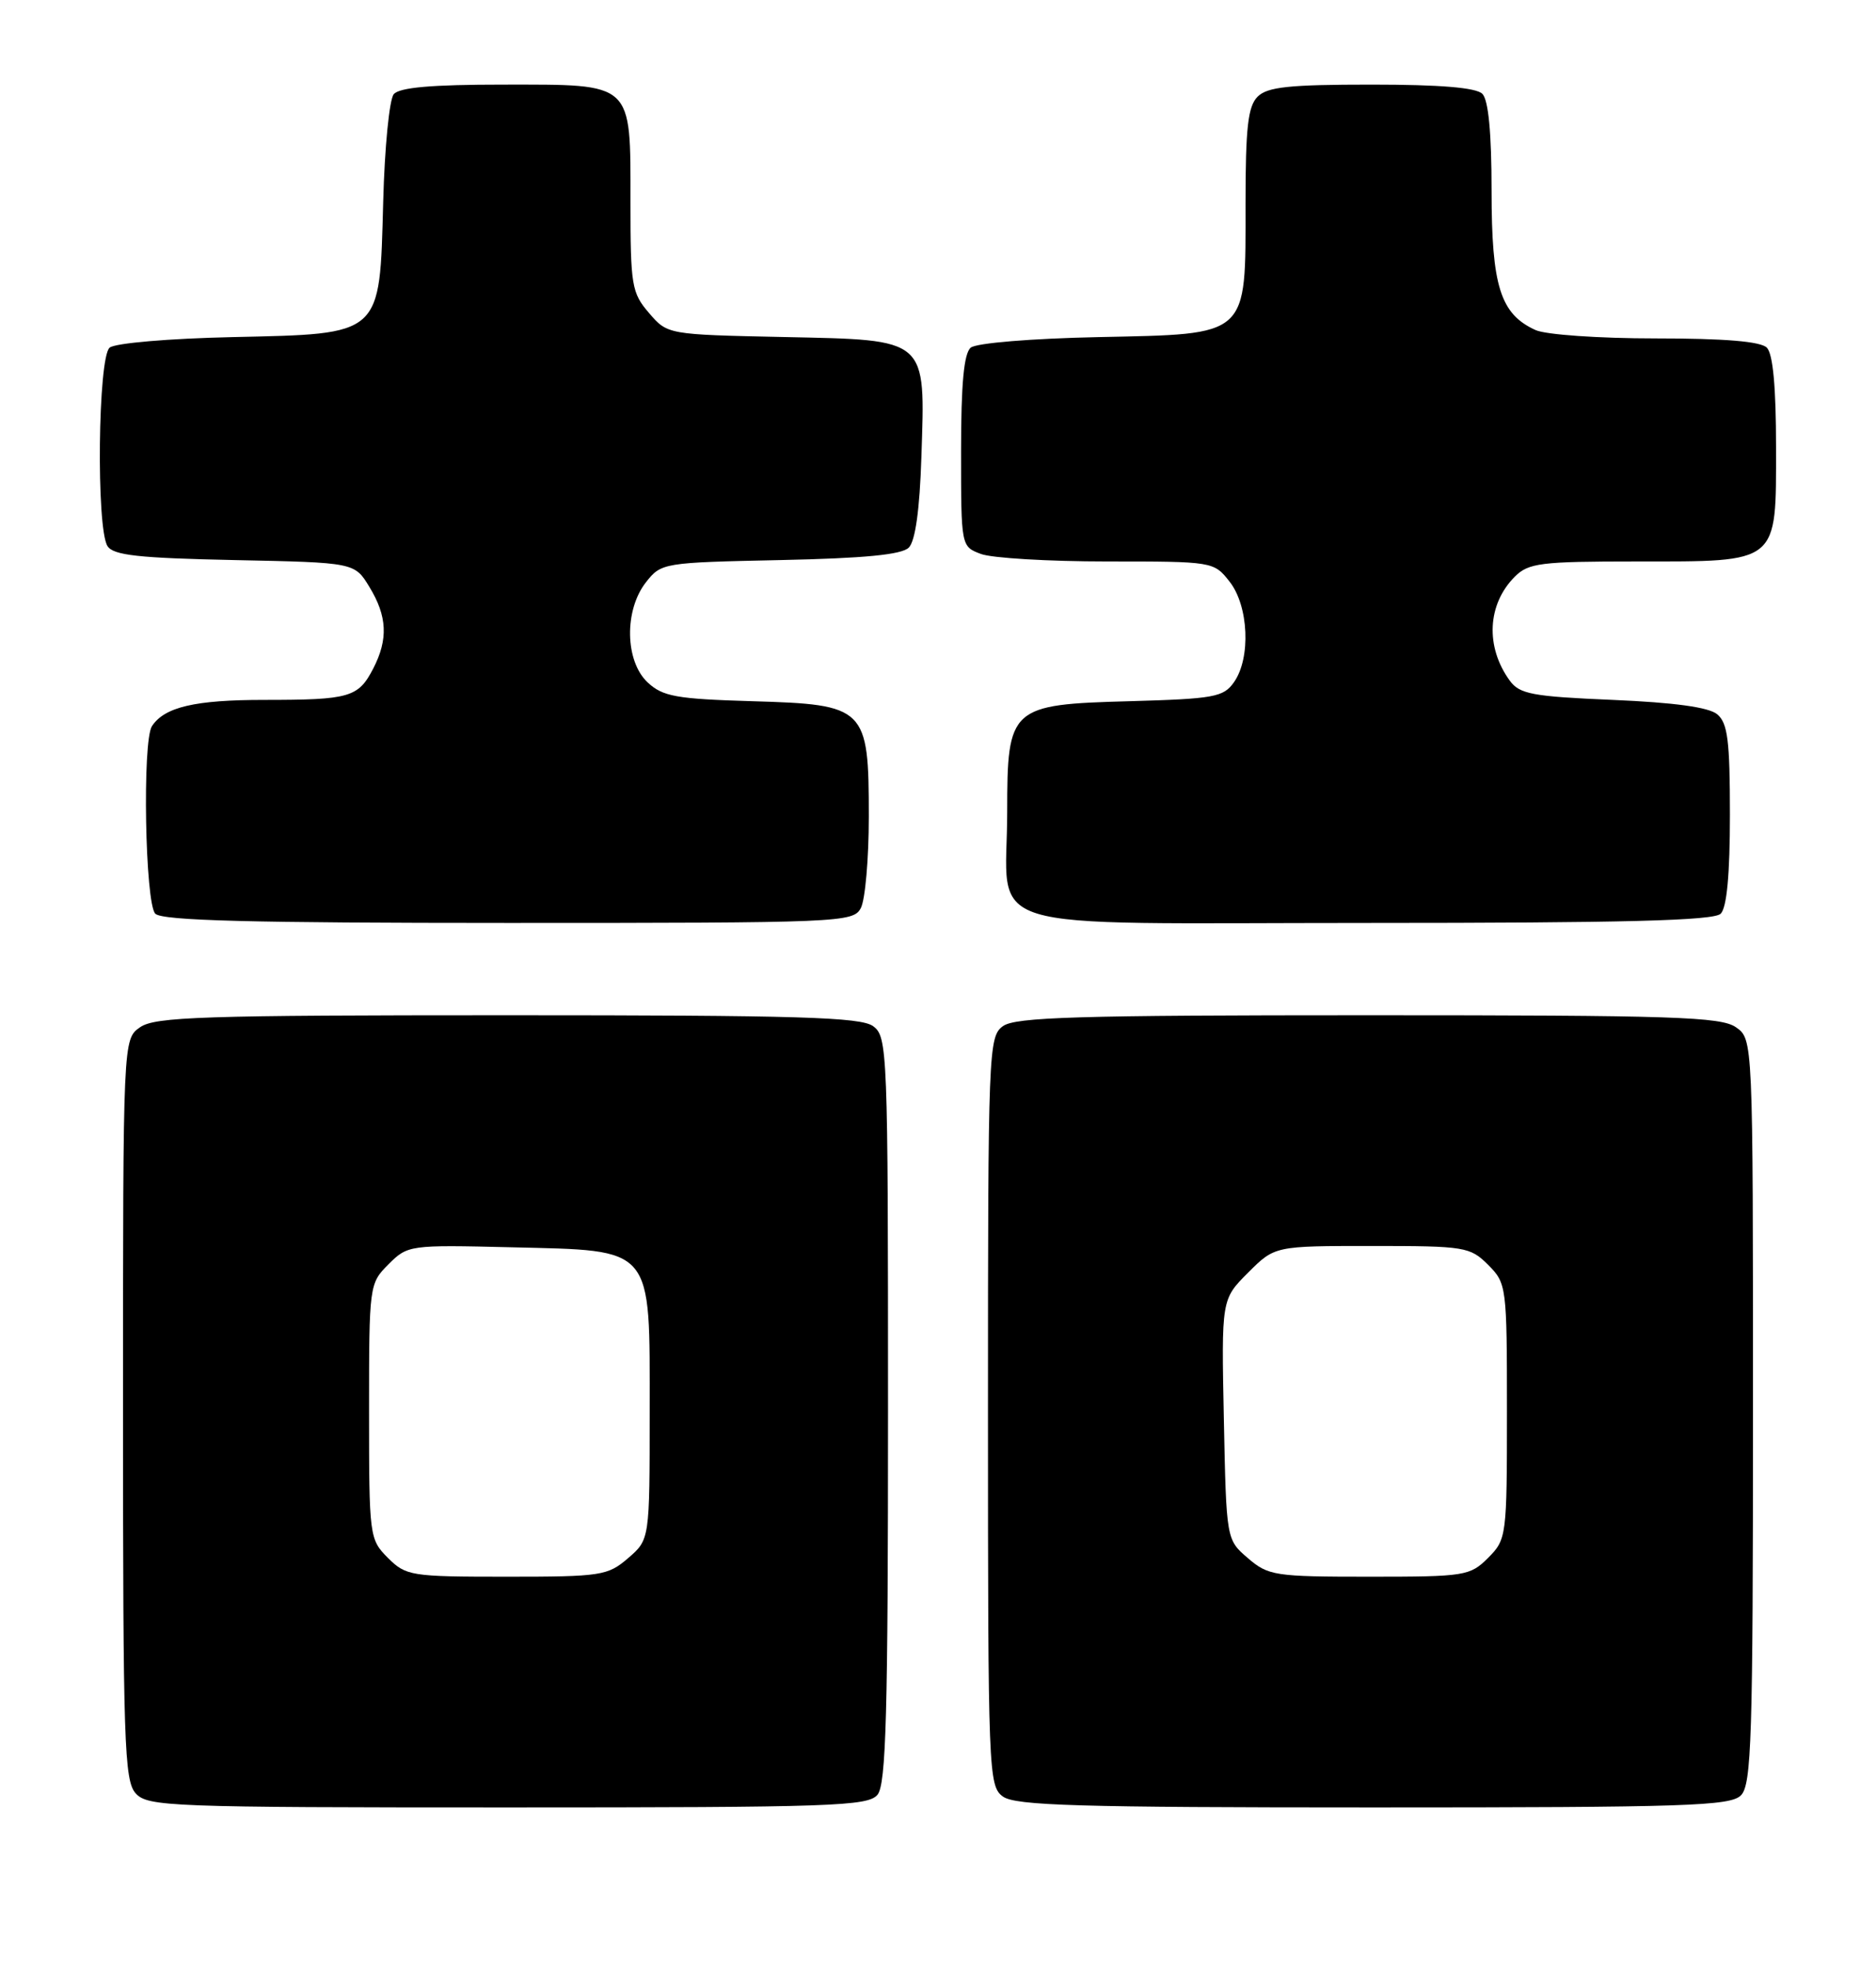 <?xml version="1.0" encoding="UTF-8" standalone="no"?>
<!DOCTYPE svg PUBLIC "-//W3C//DTD SVG 1.1//EN" "http://www.w3.org/Graphics/SVG/1.1/DTD/svg11.dtd" >
<svg xmlns="http://www.w3.org/2000/svg" xmlns:xlink="http://www.w3.org/1999/xlink" version="1.1" viewBox="0 0 244 256">
 <g >
 <path fill="currentColor"
d=" M 114.13 233.35 C 115.25 231.99 115.50 222.84 115.50 183.27 C 115.50 136.48 115.43 134.79 113.56 133.42 C 111.95 132.24 103.82 132.00 66.03 132.00 C 26.39 132.00 20.16 132.20 18.22 133.56 C 16.00 135.11 16.00 135.11 16.00 183.23 C 16.00 226.60 16.16 231.52 17.65 233.17 C 19.21 234.89 22.04 235.00 66.03 235.00 C 108.27 235.00 112.89 234.84 114.13 233.35 Z  M 226.43 233.43 C 227.81 232.04 228.00 226.13 228.00 183.49 C 228.00 135.11 228.00 135.11 225.78 133.56 C 223.84 132.20 217.61 132.00 177.97 132.00 C 140.18 132.00 132.05 132.24 130.44 133.42 C 128.57 134.79 128.50 136.48 128.50 183.50 C 128.50 230.52 128.57 232.21 130.44 233.58 C 132.05 234.76 140.27 235.00 178.62 235.00 C 219.32 235.00 225.05 234.81 226.43 233.43 Z  M 111.96 118.07 C 112.53 117.00 113.00 111.65 113.00 106.18 C 113.00 91.97 112.63 91.60 97.84 91.17 C 87.99 90.88 86.20 90.56 84.25 88.74 C 81.28 85.98 81.16 79.34 84.02 75.70 C 86.00 73.18 86.26 73.14 101.47 72.82 C 112.42 72.59 117.28 72.12 118.20 71.20 C 119.05 70.35 119.62 66.27 119.84 59.42 C 120.35 43.84 120.80 44.22 101.94 43.82 C 86.82 43.50 86.82 43.50 84.41 40.69 C 82.16 38.08 82.00 37.11 82.00 26.27 C 82.00 10.55 82.49 11.00 65.47 11.00 C 56.11 11.00 51.94 11.37 51.21 12.25 C 50.64 12.94 50.02 19.23 49.84 26.23 C 49.37 43.78 49.80 43.39 30.23 43.83 C 21.99 44.01 14.96 44.61 14.26 45.20 C 12.74 46.46 12.50 68.66 13.98 71.00 C 14.74 72.20 17.99 72.56 30.52 72.82 C 46.12 73.14 46.12 73.14 48.05 76.32 C 50.37 80.12 50.51 83.12 48.54 86.93 C 46.60 90.68 45.48 91.00 34.35 91.00 C 25.36 91.00 21.42 91.92 19.77 94.40 C 18.49 96.30 18.87 117.47 20.20 118.80 C 21.10 119.70 32.68 120.00 66.16 120.00 C 109.40 120.00 110.97 119.93 111.96 118.07 Z  M 223.80 118.80 C 224.60 118.00 225.00 113.67 225.00 105.92 C 225.00 96.28 224.71 94.01 223.35 92.87 C 222.24 91.95 217.77 91.34 209.76 91.00 C 199.32 90.56 197.65 90.25 196.37 88.50 C 193.17 84.11 193.43 78.57 197.03 74.97 C 198.80 73.20 200.39 73.00 212.78 73.00 C 231.50 73.00 231.00 73.41 231.00 58.14 C 231.00 50.34 230.60 46.00 229.80 45.20 C 228.99 44.39 224.32 44.00 215.35 44.00 C 207.95 44.00 201.04 43.52 199.71 42.91 C 195.14 40.83 194.00 37.20 194.00 24.80 C 194.00 17.27 193.59 12.99 192.80 12.20 C 191.99 11.39 187.33 11.00 178.37 11.00 C 167.68 11.00 164.84 11.30 163.57 12.57 C 162.31 13.83 162.00 16.60 162.00 26.46 C 162.00 43.94 162.59 43.41 142.85 43.83 C 134.15 44.01 126.98 44.60 126.26 45.20 C 125.37 45.94 125.00 49.89 125.00 58.65 C 125.00 71.04 125.00 71.05 127.57 72.02 C 128.98 72.56 136.37 73.00 143.99 73.00 C 157.78 73.00 157.87 73.01 159.93 75.63 C 162.41 78.79 162.71 85.55 160.50 88.69 C 159.14 90.64 157.93 90.86 146.91 91.17 C 131.38 91.59 131.00 91.94 131.00 105.55 C 131.00 121.59 125.85 120.00 177.78 120.00 C 211.31 120.00 222.90 119.70 223.80 118.80 Z  M 50.45 202.55 C 48.05 200.14 48.00 199.78 48.00 183.50 C 48.00 167.08 48.03 166.88 50.53 164.38 C 53.03 161.88 53.26 161.85 66.51 162.17 C 85.19 162.63 84.50 161.81 84.50 183.61 C 84.50 200.17 84.50 200.17 81.69 202.59 C 79.04 204.87 78.19 205.00 65.90 205.00 C 53.44 205.00 52.81 204.90 50.45 202.55 Z  M 162.31 202.59 C 159.50 200.18 159.50 200.18 159.18 184.56 C 158.86 168.94 158.86 168.94 162.33 165.47 C 165.80 162.00 165.80 162.00 178.45 162.00 C 190.54 162.00 191.20 162.11 193.55 164.45 C 195.95 166.86 196.00 167.22 196.00 183.50 C 196.00 199.78 195.95 200.14 193.55 202.55 C 191.19 204.90 190.56 205.00 178.10 205.00 C 165.82 205.00 164.96 204.87 162.31 202.59 Z "/>
</g>
</svg>